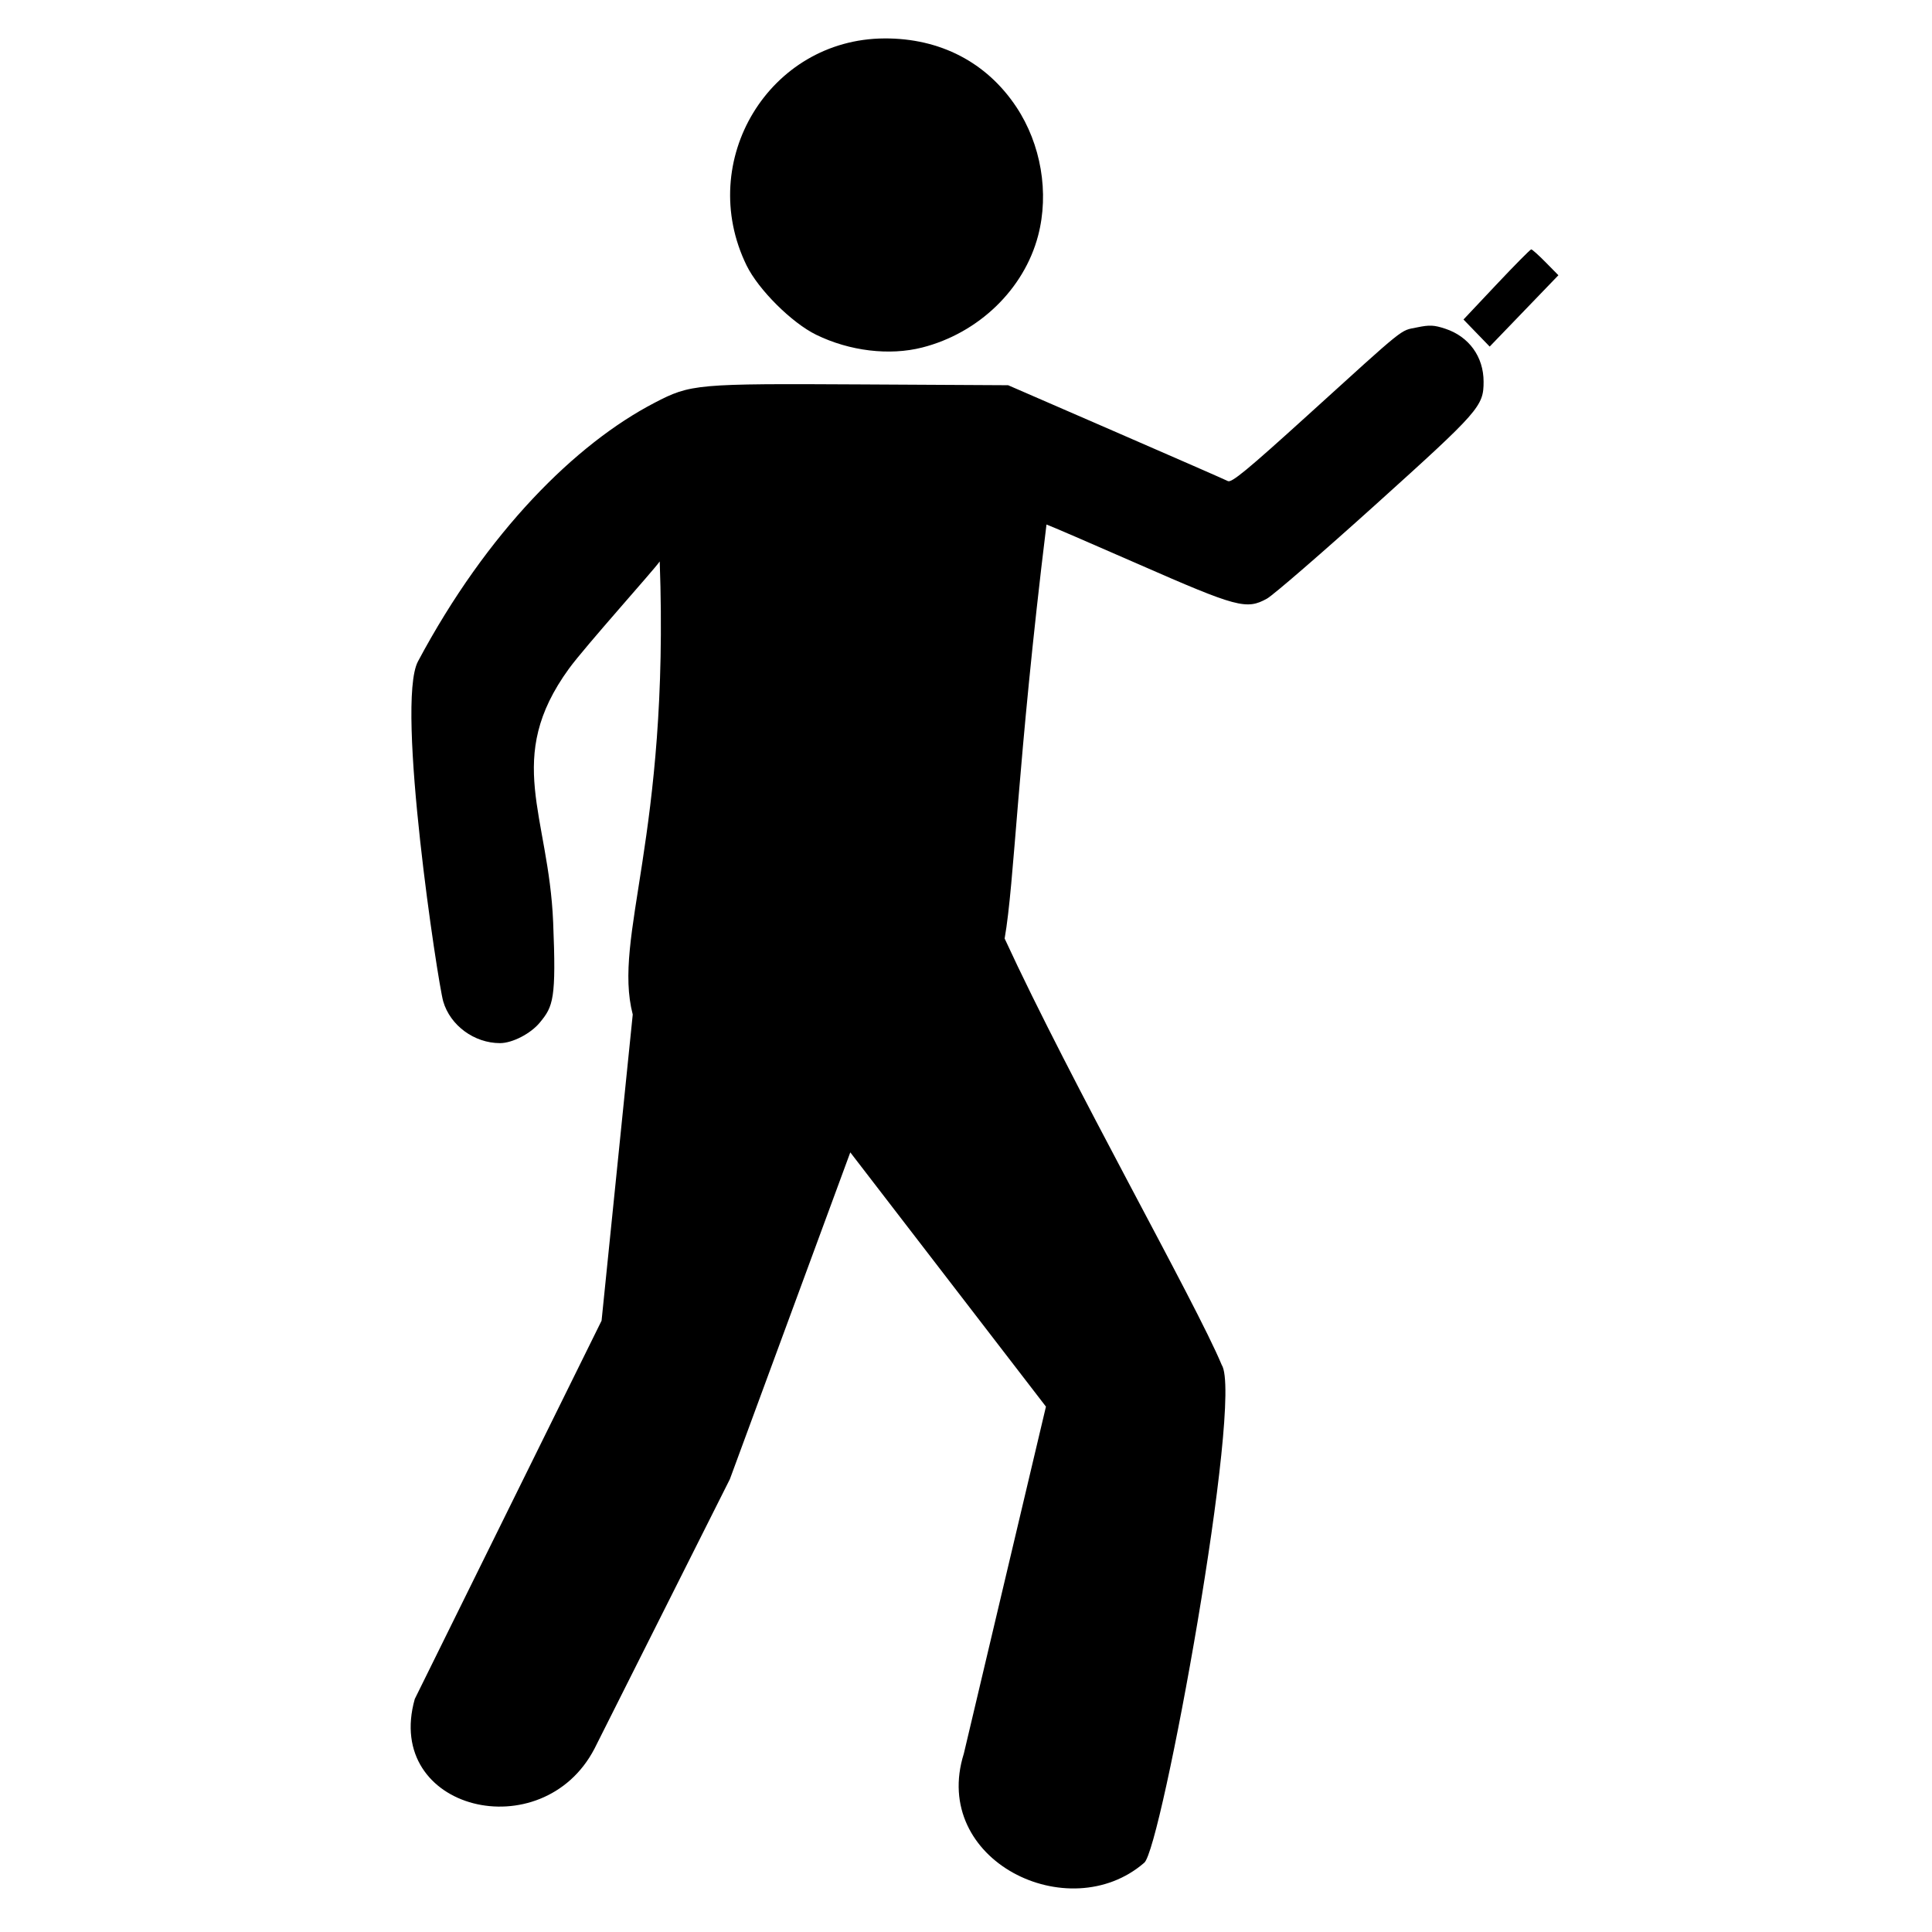 <?xml version="1.0" encoding="UTF-8" standalone="no"?>
<!-- Created with Inkscape (http://www.inkscape.org/) -->

<svg
   width="255mm"
   height="255mm"
   viewBox="0 0 963.779 963.779"
   version="1.1"
   id="svg5"
   inkscape:version="1.1.2 (0a00cf5339, 2022-02-04)"
   sodipodi:docname="facilitation.svg"
   xmlns:inkscape="http://www.inkscape.org/namespaces/inkscape"
   xmlns:sodipodi="http://sodipodi.sourceforge.net/DTD/sodipodi-0.dtd"
   xmlns="http://www.w3.org/2000/svg"
   xmlns:svg="http://www.w3.org/2000/svg">
  <sodipodi:namedview
     id="namedview7"
     pagecolor="#ffffff"
     bordercolor="#666666"
     borderopacity="1.0"
     inkscape:pageshadow="2"
     inkscape:pageopacity="0.0"
     inkscape:pagecheckerboard="0"
     inkscape:document-units="mm"
     showgrid="false"
     inkscape:zoom="0.35355339"
     inkscape:cx="774.98903"
     inkscape:cy="944.69466"
     inkscape:window-width="1904"
     inkscape:window-height="995"
     inkscape:window-x="1208"
     inkscape:window-y="645"
     inkscape:window-maximized="0"
     inkscape:current-layer="layer2" />
  <defs
     id="defs2" />
  <g
     inkscape:label="Layer 1"
     inkscape:groupmode="layer"
     id="layer1" />
  <g
     inkscape:groupmode="layer"
     id="layer2"
     inkscape:label="Layer 2">
    <path
       id="path3790"
       style="fill:#000000;fill-opacity:1;stroke-width:2.051"
       d="m 441.178,19.173 c -57.345,0.283 -94.222,60.982 -68.769,113.192 5.896,12.093 22.554,28.687 34.786,34.652 16.662,8.126 36.463,10.504 52.824,6.345 28.149,-7.155 50.826,-29.039 57.848,-55.825 5.592,-21.332 1.477,-45.599 -10.885,-64.195 -14.798,-22.259 -38,-34.308 -65.805,-34.17 z M 763.864,124.399 c -0.463,0 -8.258,7.875 -17.322,17.497 l -16.479,17.495 6.535,6.751 6.533,6.749 17.141,-17.794 17.141,-17.794 -6.354,-6.452 c -3.495,-3.548 -6.732,-6.452 -7.195,-6.452 z m -49.685,38.073 c -2.052,-0.097 -4.187,0.204 -7.339,0.858 -8.641,1.794 -4.55,-1.496 -54.645,43.949 -29.895,27.12 -37.819,33.66 -39.643,32.714 -1.254,-0.65 -26.436,-11.675 -55.96,-24.501 l -53.681,-23.321 -72.965,-0.4 c -82.806,-0.454 -85.382,-0.225 -103.497,9.199 -39.154,20.37 -83.401,64.171 -117.951,128.988 -11.275,21.152 9.951,160.465 12.591,169.564 3.488,12.025 15.476,20.845 28.33,20.845 6.173,0 15.3,-4.713 19.873,-10.261 6.671,-8.092 8.234,-11.635 6.646,-50.097 -2.221,-53.792 -24.713,-81.596 7.888,-126.45 8.01,-11.02 42.773,-49.682 45.273,-53.486 4.962,137.873 -23.571,186.946 -13.459,226.016 l -15.547,152.732 -93.186,188.721 c -15.73,55.716 63.627,74.713 89.624,24.821 l 67.558,-134.474 60.075,-163.026 97.602,126.832 -40.964,173.107 c -16.769,53.356 52.387,87.003 89.972,54.455 8.523,-6.429 49.639,-231.563 38.674,-248.377 -13.123,-31.46 -74.724,-139.913 -108.291,-212.691 4.974,-28.282 6.246,-87.206 20.876,-206.527 1.292,0.379 21.976,9.297 45.964,19.818 49.176,21.566 53.809,22.808 64.017,17.152 3.103,-1.719 27.411,-22.752 54.019,-46.74 52,-46.881 54.052,-49.215 54.052,-61.479 0,-12.43 -7.265,-22.493 -19.067,-26.413 -2.818,-0.936 -4.788,-1.431 -6.841,-1.528 z"
       sodipodi:nodetypes="ccsccccscccccccsscscccccscsccsccccccccccccccscsss" />
  </g>
</svg>
